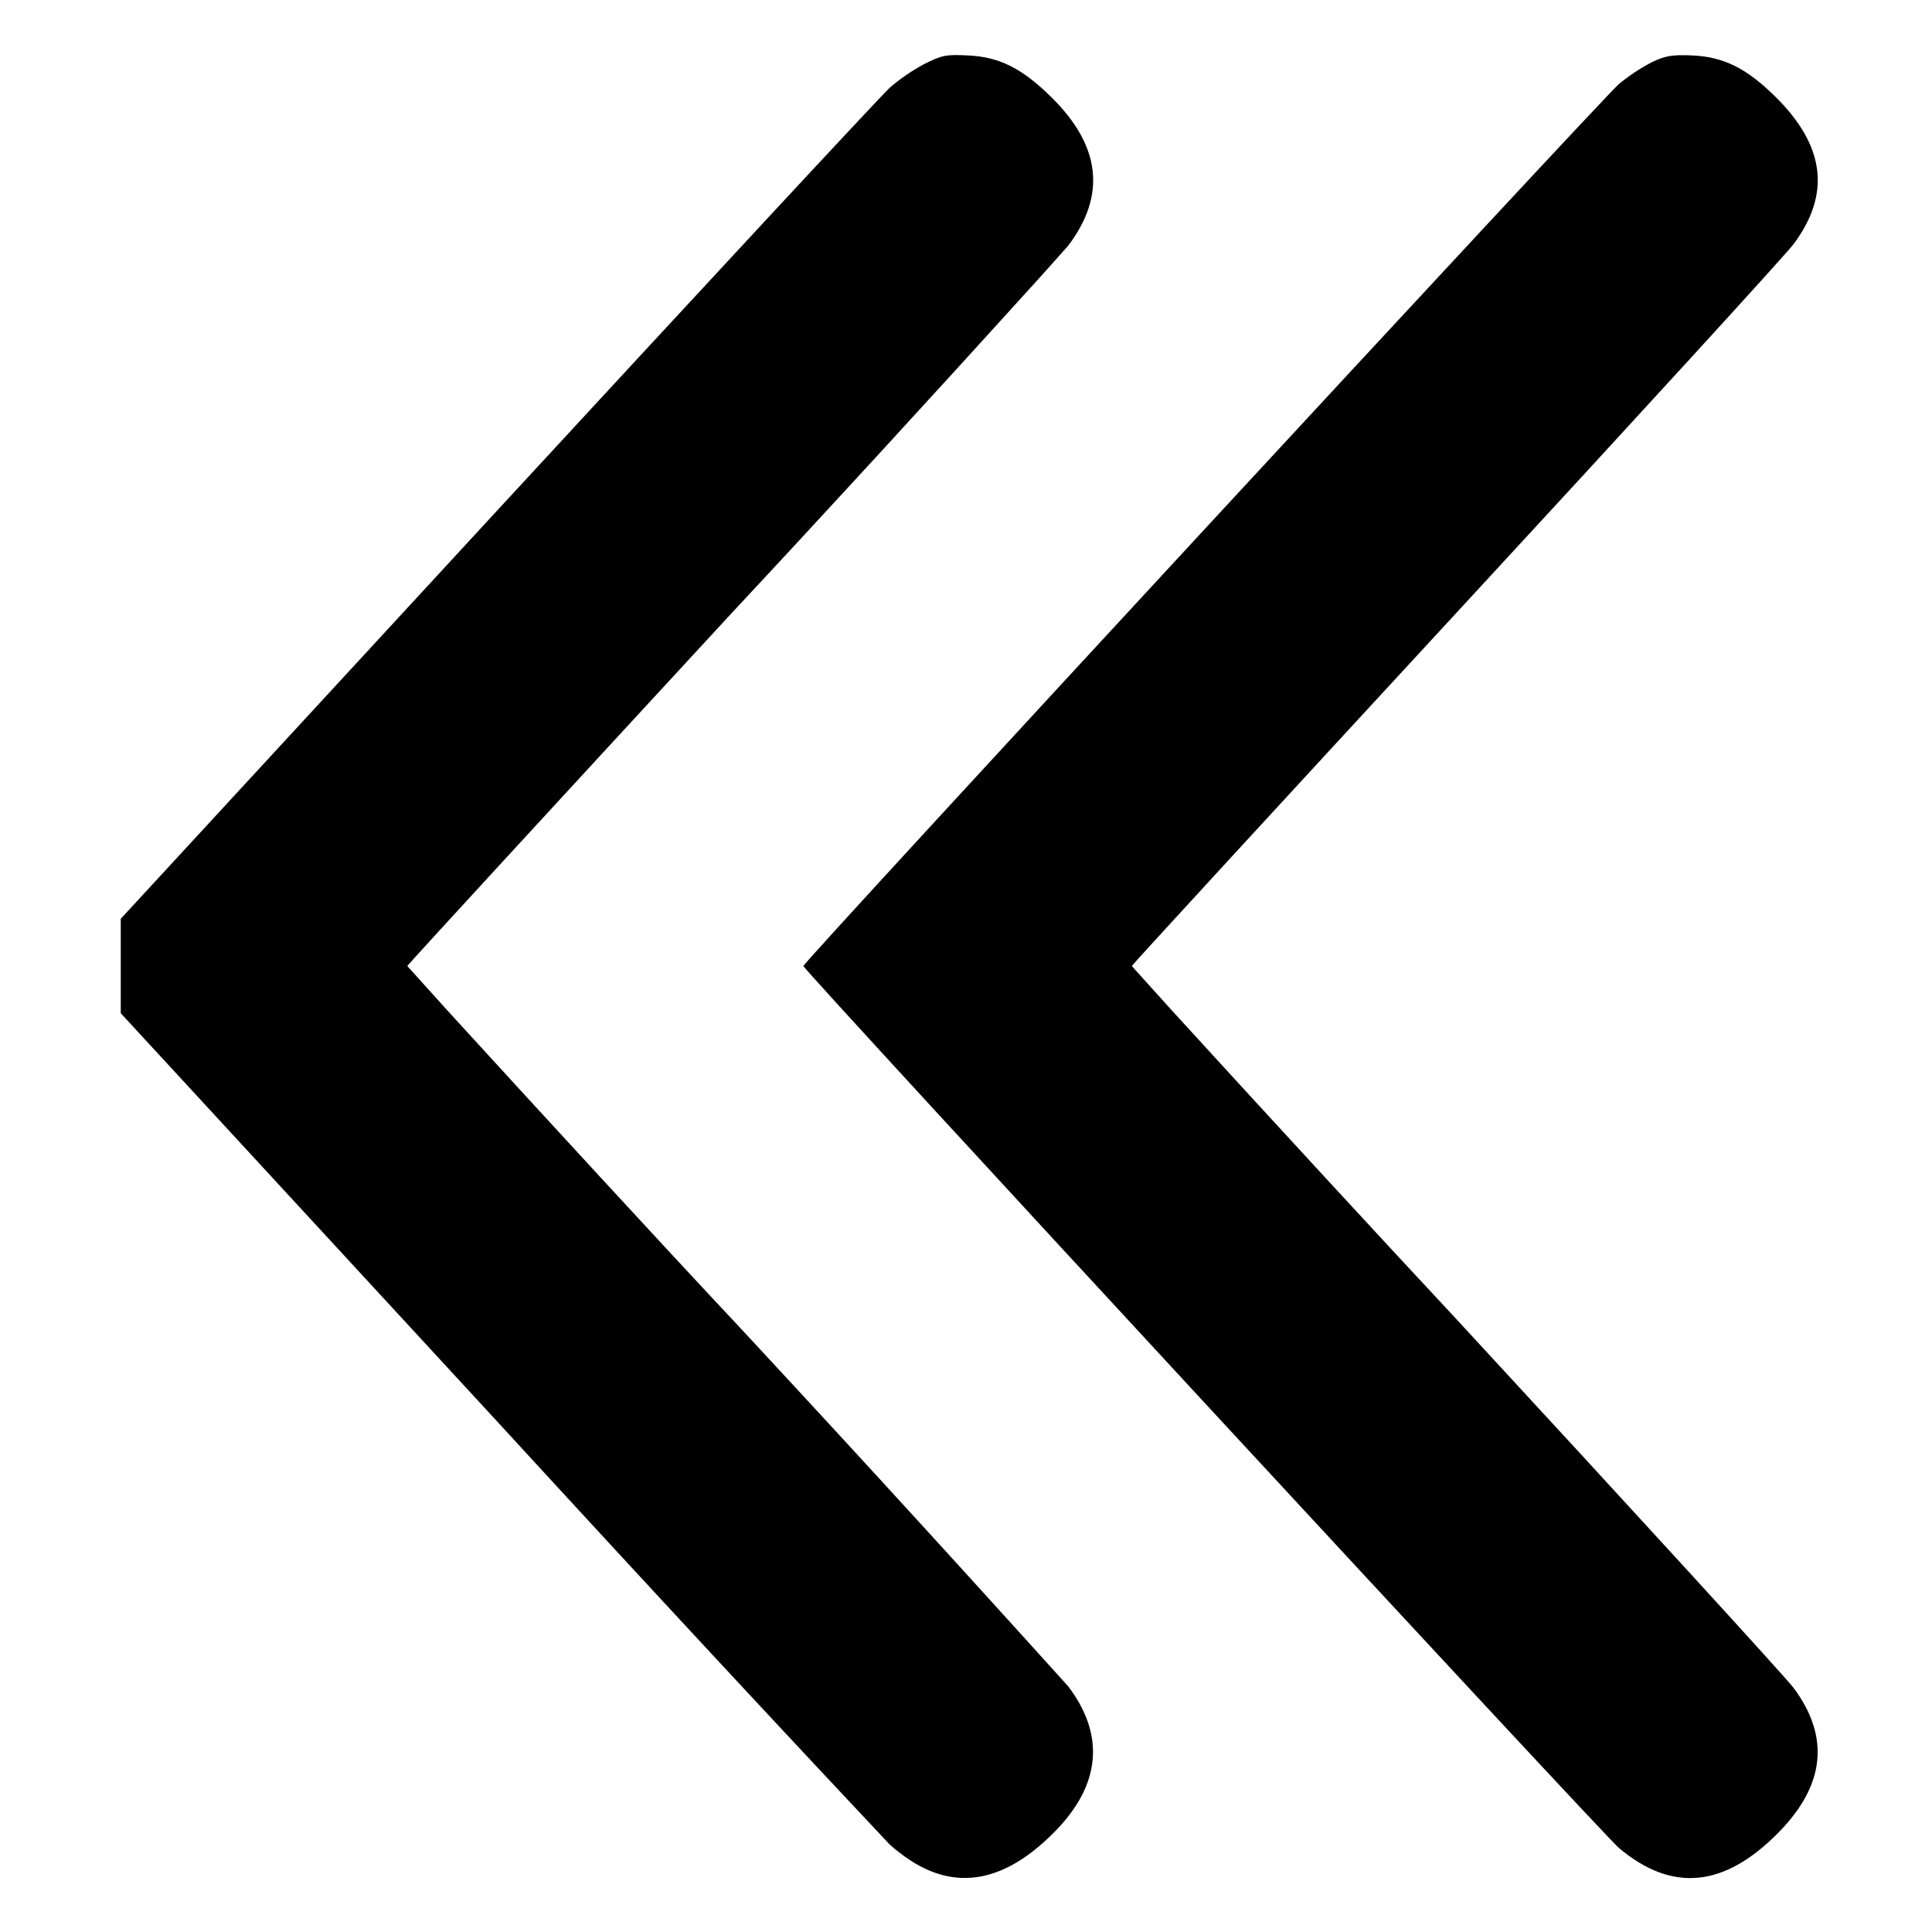 <!-- Generated by IcoMoon.io -->
<svg version="1.1" xmlns="http://www.w3.org/2000/svg" width="32" height="32" viewBox="0 0 32 32">
<title>shevron-right-double</title>
<path d="M15.306 1.062c-0.216 0.117-0.403 0.247-0.574 0.395l0.004-0.003c-0.138 0.124-3.060 3.272-6.494 6.994l-6.242 6.77v1.564l6.242 6.77c2.65 2.888 4.768 5.165 6.899 7.431l-0.405-0.435c0.89 0.806 1.802 0.738 2.732-0.208 0.764-0.774 0.84-1.598 0.224-2.41-2.242-2.484-4.063-4.467-5.897-6.436l0.319 0.346c-1.223-1.31-2.975-3.211-4.718-5.119l-0.65-0.721c0-0.014 2.416-2.642 5.368-5.84 1.515-1.623 3.336-3.606 5.142-5.601l0.436-0.489c0.632-0.834 0.542-1.652-0.276-2.458-0.488-0.482-0.866-0.672-1.39-0.694-0.36-0.018-0.43-0.002-0.72 0.144zM27.36 1.030c-0.208 0.109-0.386 0.23-0.551 0.366l0.005-0.004c-0.266 0.224-13.508 14.544-13.508 14.608s13.242 14.384 13.508 14.608c0.88 0.74 1.744 0.658 2.642-0.254 0.772-0.784 0.856-1.582 0.254-2.394-0.124-0.168-2.642-2.922-5.596-6.12-1.223-1.31-2.975-3.211-4.718-5.119l-0.65-0.721c0-0.014 2.416-2.642 5.368-5.84 2.954-3.198 5.472-5.952 5.596-6.12 0.616-0.83 0.518-1.626-0.304-2.438-0.478-0.472-0.858-0.662-1.38-0.684-0.334-0.014-0.444 0.006-0.666 0.112z"></path>
</svg>
